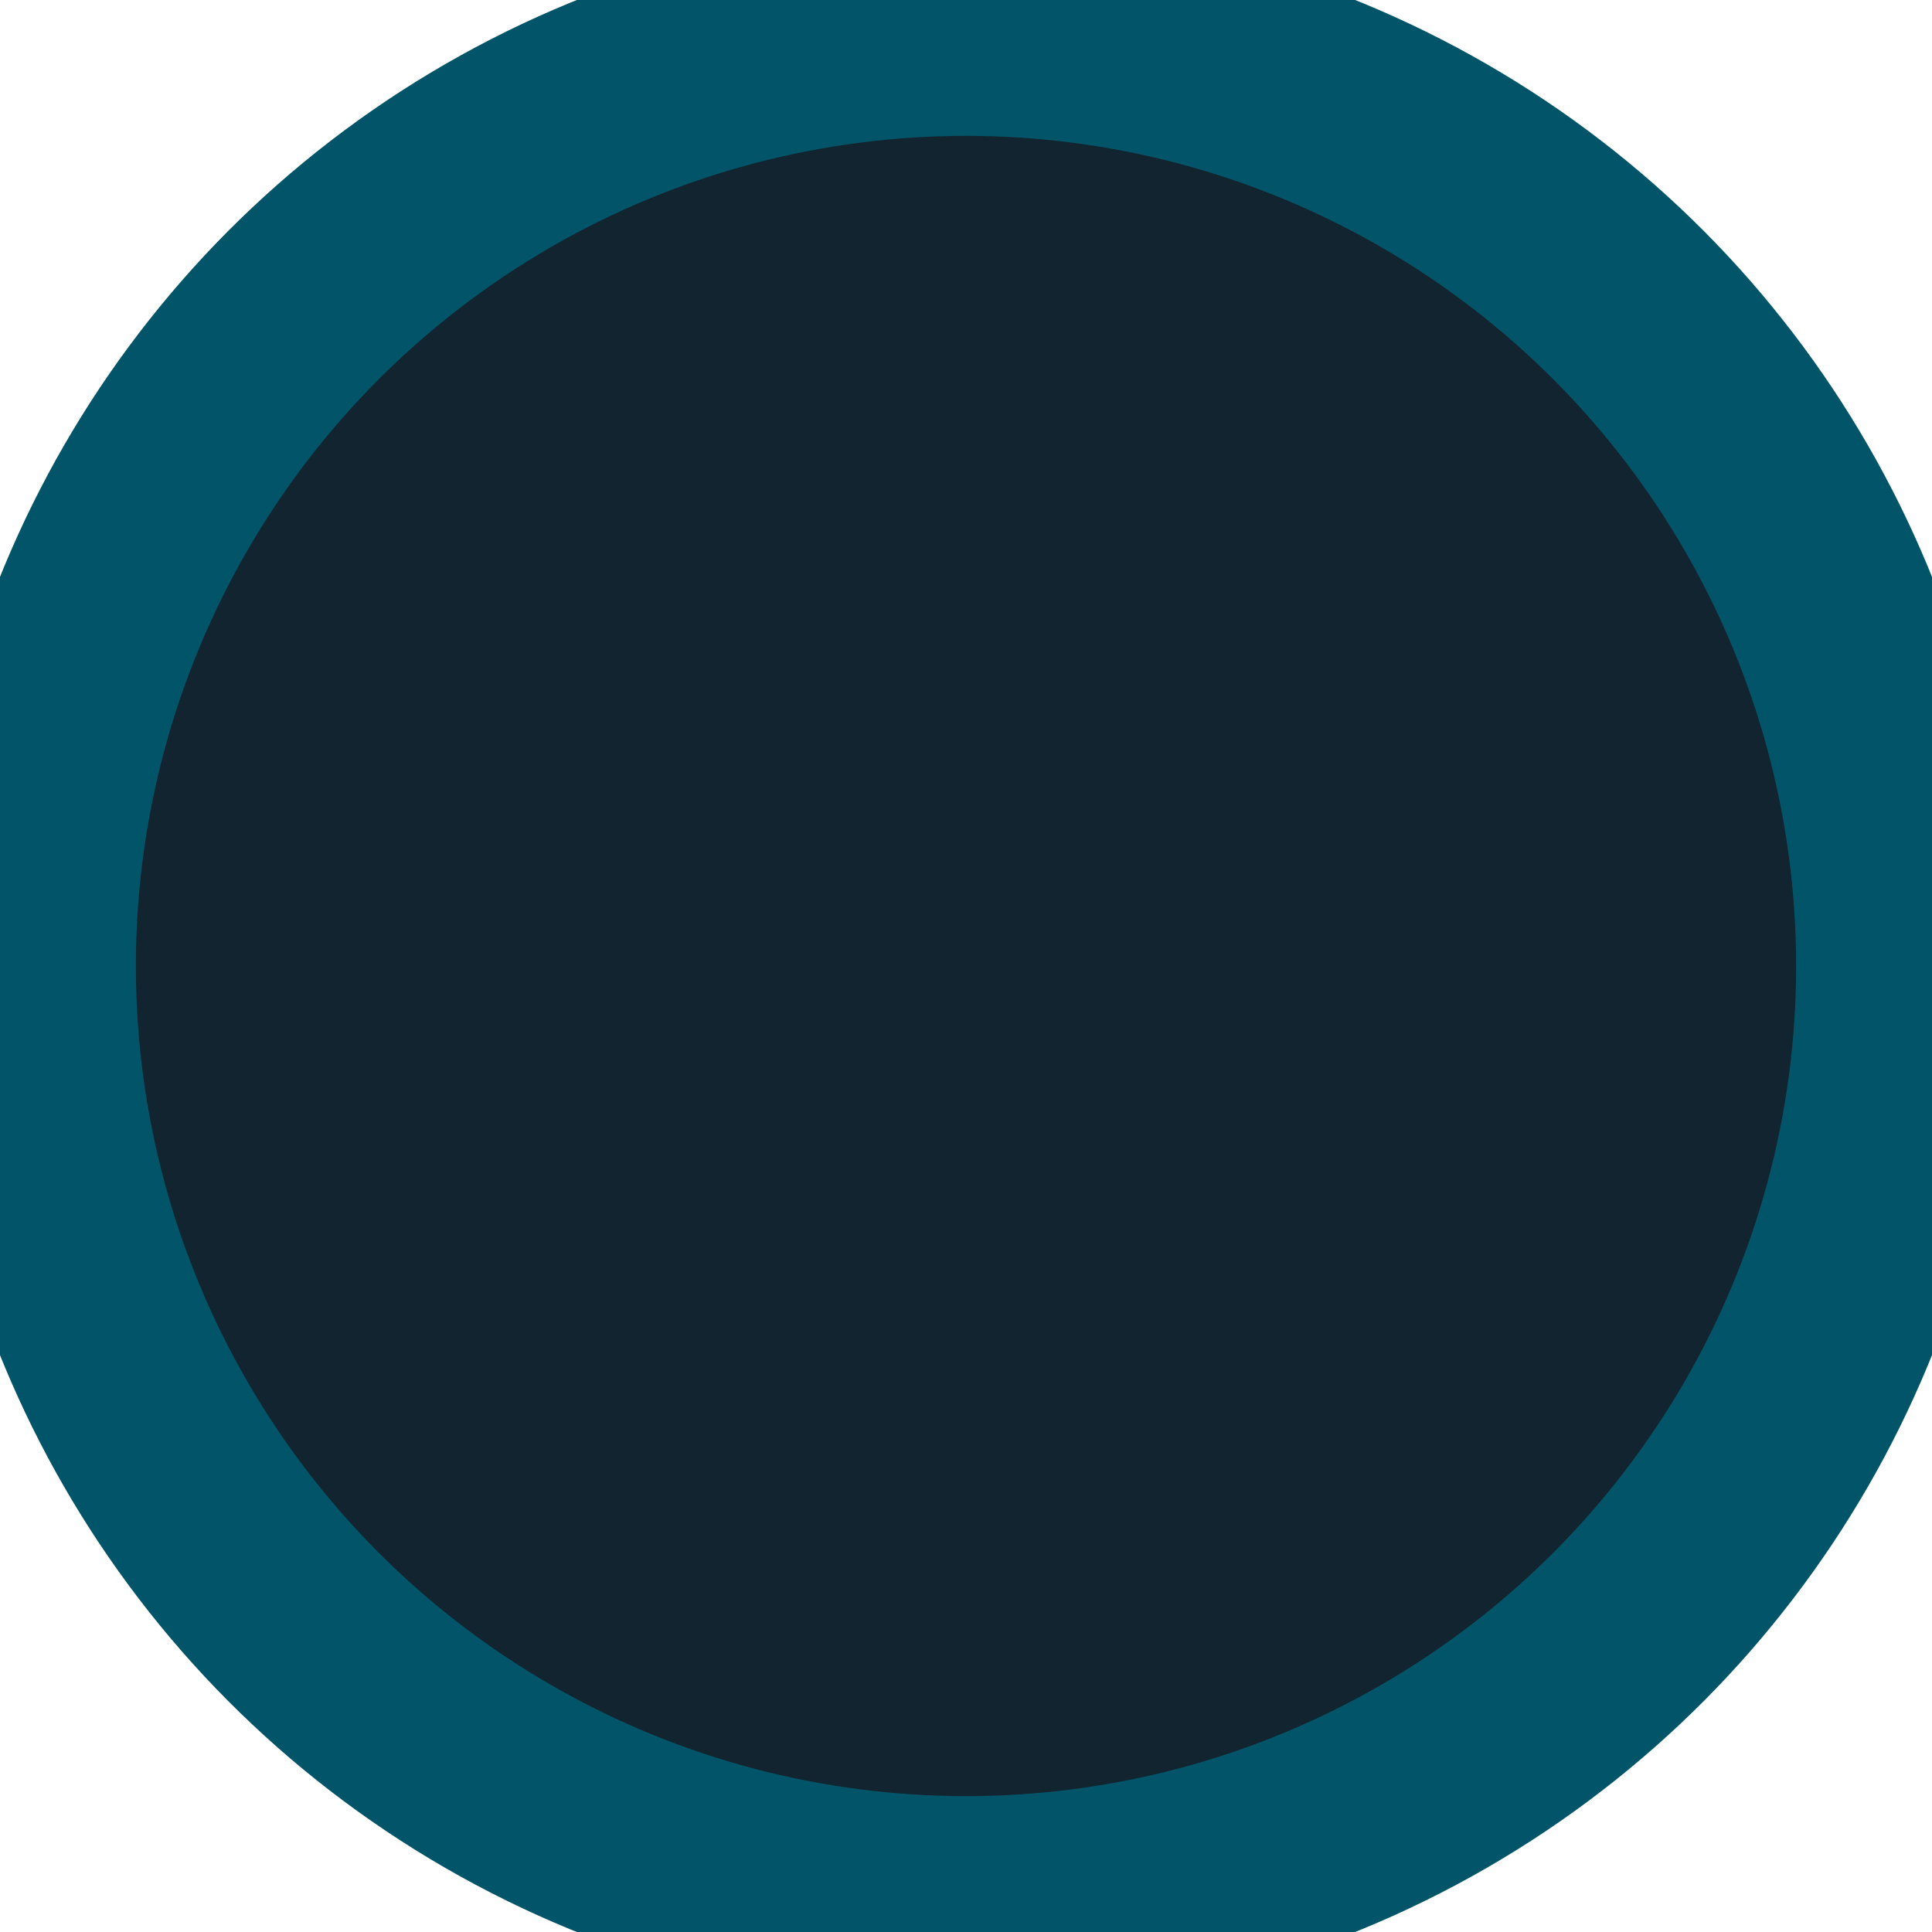 <svg version="1.1" id="Layer_1" xmlns="http://www.w3.org/2000/svg" xmlns:xlink="http://www.w3.org/1999/xlink" viewBox="0 0 64 64" enable-background="new 0 0 64 64" xml:space="preserve" fill="#ffffffff"><g id="SVGRepo_bgCarrier" stroke-width="1"></g><g id="SVGRepo_tracerCarrier" stroke-linecap="round" stroke-linejoin="round"></g><g id="SVGRepo_iconCarrier"> <g> <polyline fill="#11243099" stroke="#00d0ffff" stroke-width="5" stroke-linejoin="bevel" stroke-miterlimit="10" points="13,33 25,45 49,21 "></polyline> </g> <g> <circle fill="#11243099" stroke="#025568ff" stroke-width="7" stroke-miterlimit="10" cx="32" cy="32" r="30.999"></circle> </g> </g></svg>